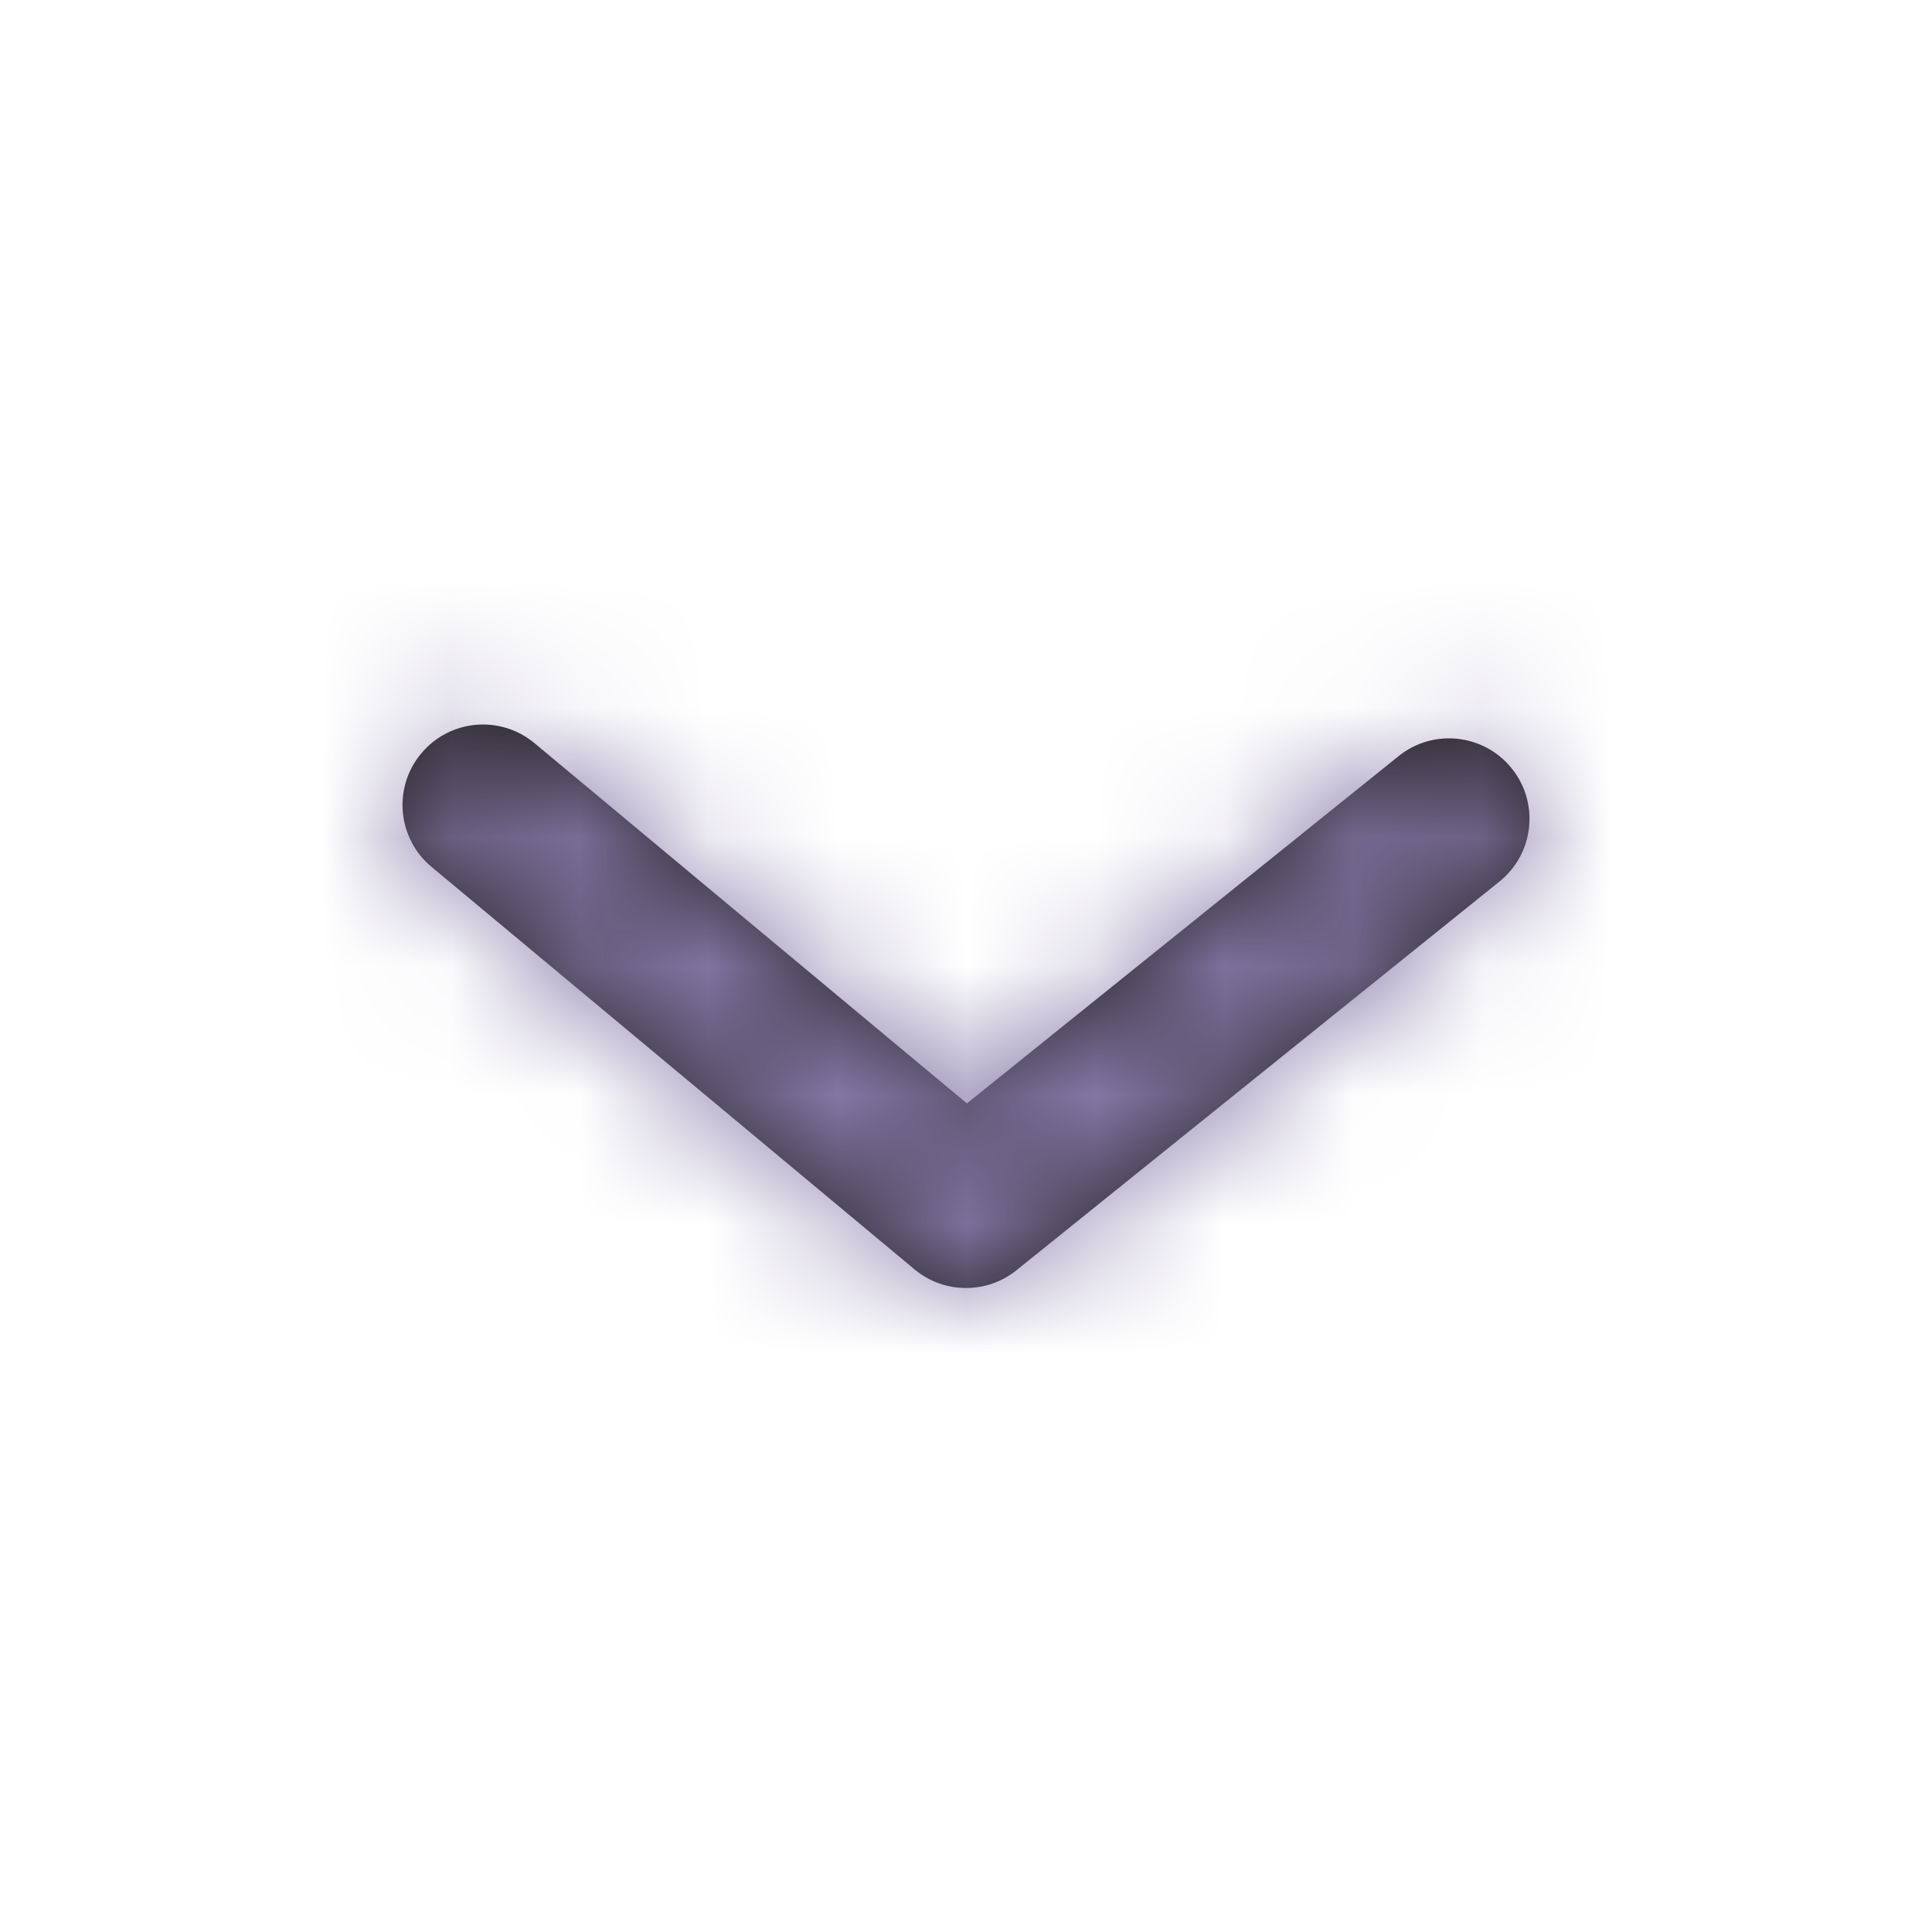 <svg width="15" height="15" viewBox="0 0 15 15" fill="none" xmlns="http://www.w3.org/2000/svg">
<path fill-rule="evenodd" clip-rule="evenodd" d="M7.5 10C7.358 10 7.216 9.952 7.1 9.855L3.35 6.73C3.085 6.509 3.049 6.115 3.27 5.85C3.491 5.585 3.884 5.549 4.15 5.77L7.507 8.567L10.858 5.871C11.127 5.654 11.521 5.697 11.737 5.966C11.953 6.234 11.911 6.627 11.642 6.844L7.892 9.862C7.778 9.954 7.639 10 7.5 10" fill="#231F20"/>
<mask id="mask0" mask-type="alpha" maskUnits="userSpaceOnUse" x="3" y="5" width="9" height="5">
<path fill-rule="evenodd" clip-rule="evenodd" d="M7.5 10C7.358 10 7.216 9.952 7.1 9.855L3.35 6.73C3.085 6.509 3.049 6.115 3.27 5.85C3.491 5.585 3.884 5.549 4.15 5.77L7.507 8.567L10.858 5.871C11.127 5.654 11.521 5.697 11.737 5.966C11.953 6.234 11.911 6.627 11.642 6.844L7.892 9.862C7.778 9.954 7.639 10 7.5 10" fill="white"/>
</mask>
<g mask="url(#mask0)">
<rect width="15" height="15" fill="#8579A8"/>
</g>
</svg>
